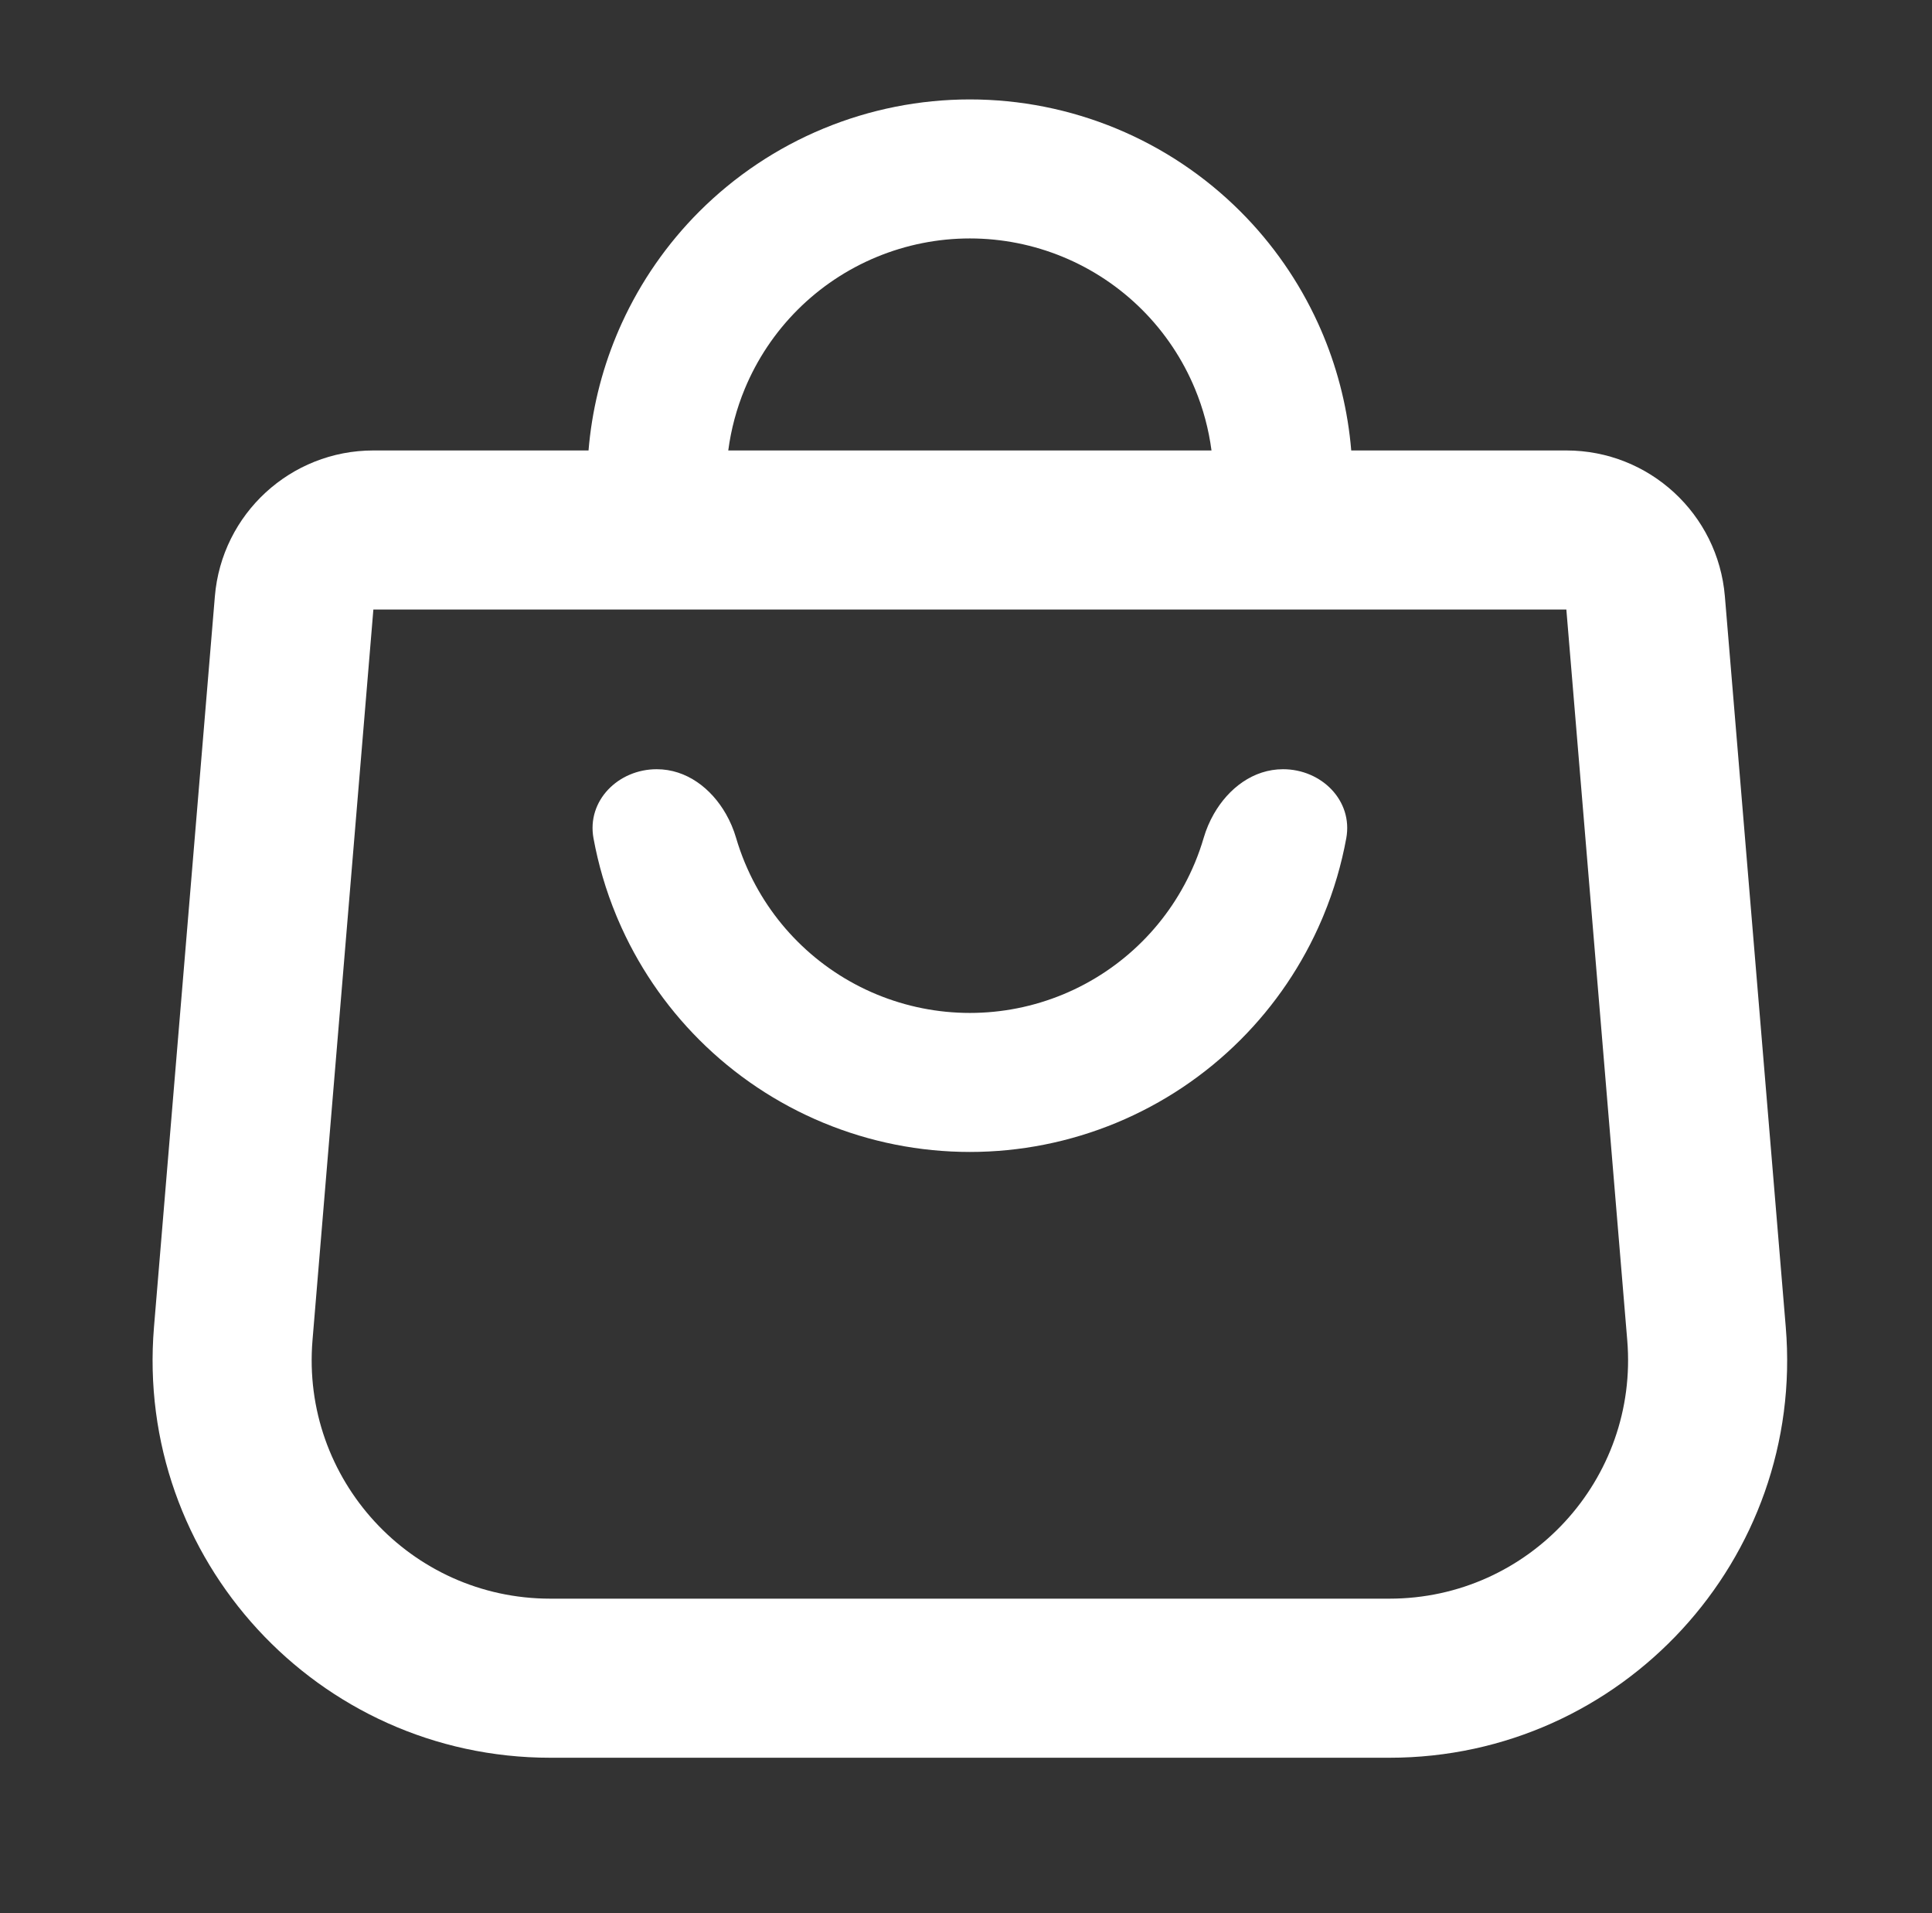 <svg width="101" height="100" viewBox="0 0 101 100" fill="none" xmlns="http://www.w3.org/2000/svg">
<rect x="0" y="0" width="101" height="100" fill="#333333" stroke="none"/>
<path fill-rule="evenodd" clip-rule="evenodd" d="M32.508 16.887C32.408 17.105 32.313 17.325 32.221 17.546C31.427 19.462 30.938 21.486 30.767 23.545H19.519C15.194 23.545 11.592 26.86 11.233 31.17L8.05 69.361C7.04 81.481 16.605 91.875 28.767 91.875H72.638C84.8 91.875 94.365 81.481 93.355 69.361L90.172 31.17C89.813 26.86 86.21 23.545 81.885 23.545H70.639C70.468 21.486 69.978 19.462 69.185 17.546C69.093 17.325 68.998 17.105 68.898 16.887C67.907 14.719 66.537 12.744 64.849 11.056C62.991 9.199 60.786 7.725 58.359 6.72C55.931 5.715 53.33 5.197 50.703 5.197C48.076 5.197 45.475 5.715 43.047 6.72C40.62 7.725 38.415 9.199 36.557 11.056C34.87 12.744 33.499 14.719 32.508 16.887ZM63.334 23.545H38.072C38.217 22.442 38.506 21.36 38.934 20.327C39.574 18.782 40.512 17.377 41.695 16.194C42.878 15.011 44.282 14.073 45.828 13.433C47.374 12.793 49.03 12.463 50.703 12.463C52.376 12.463 54.032 12.793 55.578 13.433C57.123 14.073 58.528 15.011 59.711 16.194C60.894 17.377 61.832 18.782 62.472 20.327C62.9 21.36 63.189 22.442 63.334 23.545ZM81.885 31.86H19.519L16.337 70.051C15.731 77.323 21.469 83.56 28.767 83.56H72.638C79.935 83.56 85.674 77.323 85.068 70.051L81.885 31.86ZM41.695 49.213C40.529 48.048 39.601 46.667 38.962 45.147L38.934 45.081C38.759 44.658 38.607 44.227 38.479 43.79C38.352 43.357 38.174 42.937 37.951 42.547C37.184 41.202 35.886 40.206 34.331 40.206C32.325 40.206 30.665 41.845 31.027 43.819C31.152 44.498 31.312 45.171 31.506 45.834C31.707 46.521 31.946 47.197 32.221 47.861C32.248 47.928 32.277 47.995 32.305 48.061C33.308 50.41 34.751 52.545 36.557 54.351C38.415 56.209 40.62 57.682 43.047 58.688C45.475 59.693 48.076 60.211 50.703 60.211C53.33 60.211 55.931 59.693 58.359 58.688C60.786 57.682 62.991 56.209 64.849 54.351C66.655 52.545 68.098 50.41 69.101 48.061C69.129 47.995 69.157 47.928 69.185 47.861C69.46 47.197 69.699 46.521 69.9 45.834C70.094 45.171 70.254 44.498 70.379 43.819C70.741 41.845 69.081 40.206 67.075 40.206C65.52 40.206 64.222 41.202 63.455 42.547C63.232 42.937 63.054 43.357 62.927 43.79C62.799 44.227 62.647 44.658 62.472 45.081L62.444 45.147C61.805 46.667 60.877 48.048 59.711 49.213C58.528 50.396 57.123 51.335 55.578 51.975C54.032 52.615 52.376 52.945 50.703 52.945C49.03 52.945 47.374 52.615 45.828 51.975C44.282 51.335 42.878 50.396 41.695 49.213Z" fill="white"/>
</svg>
